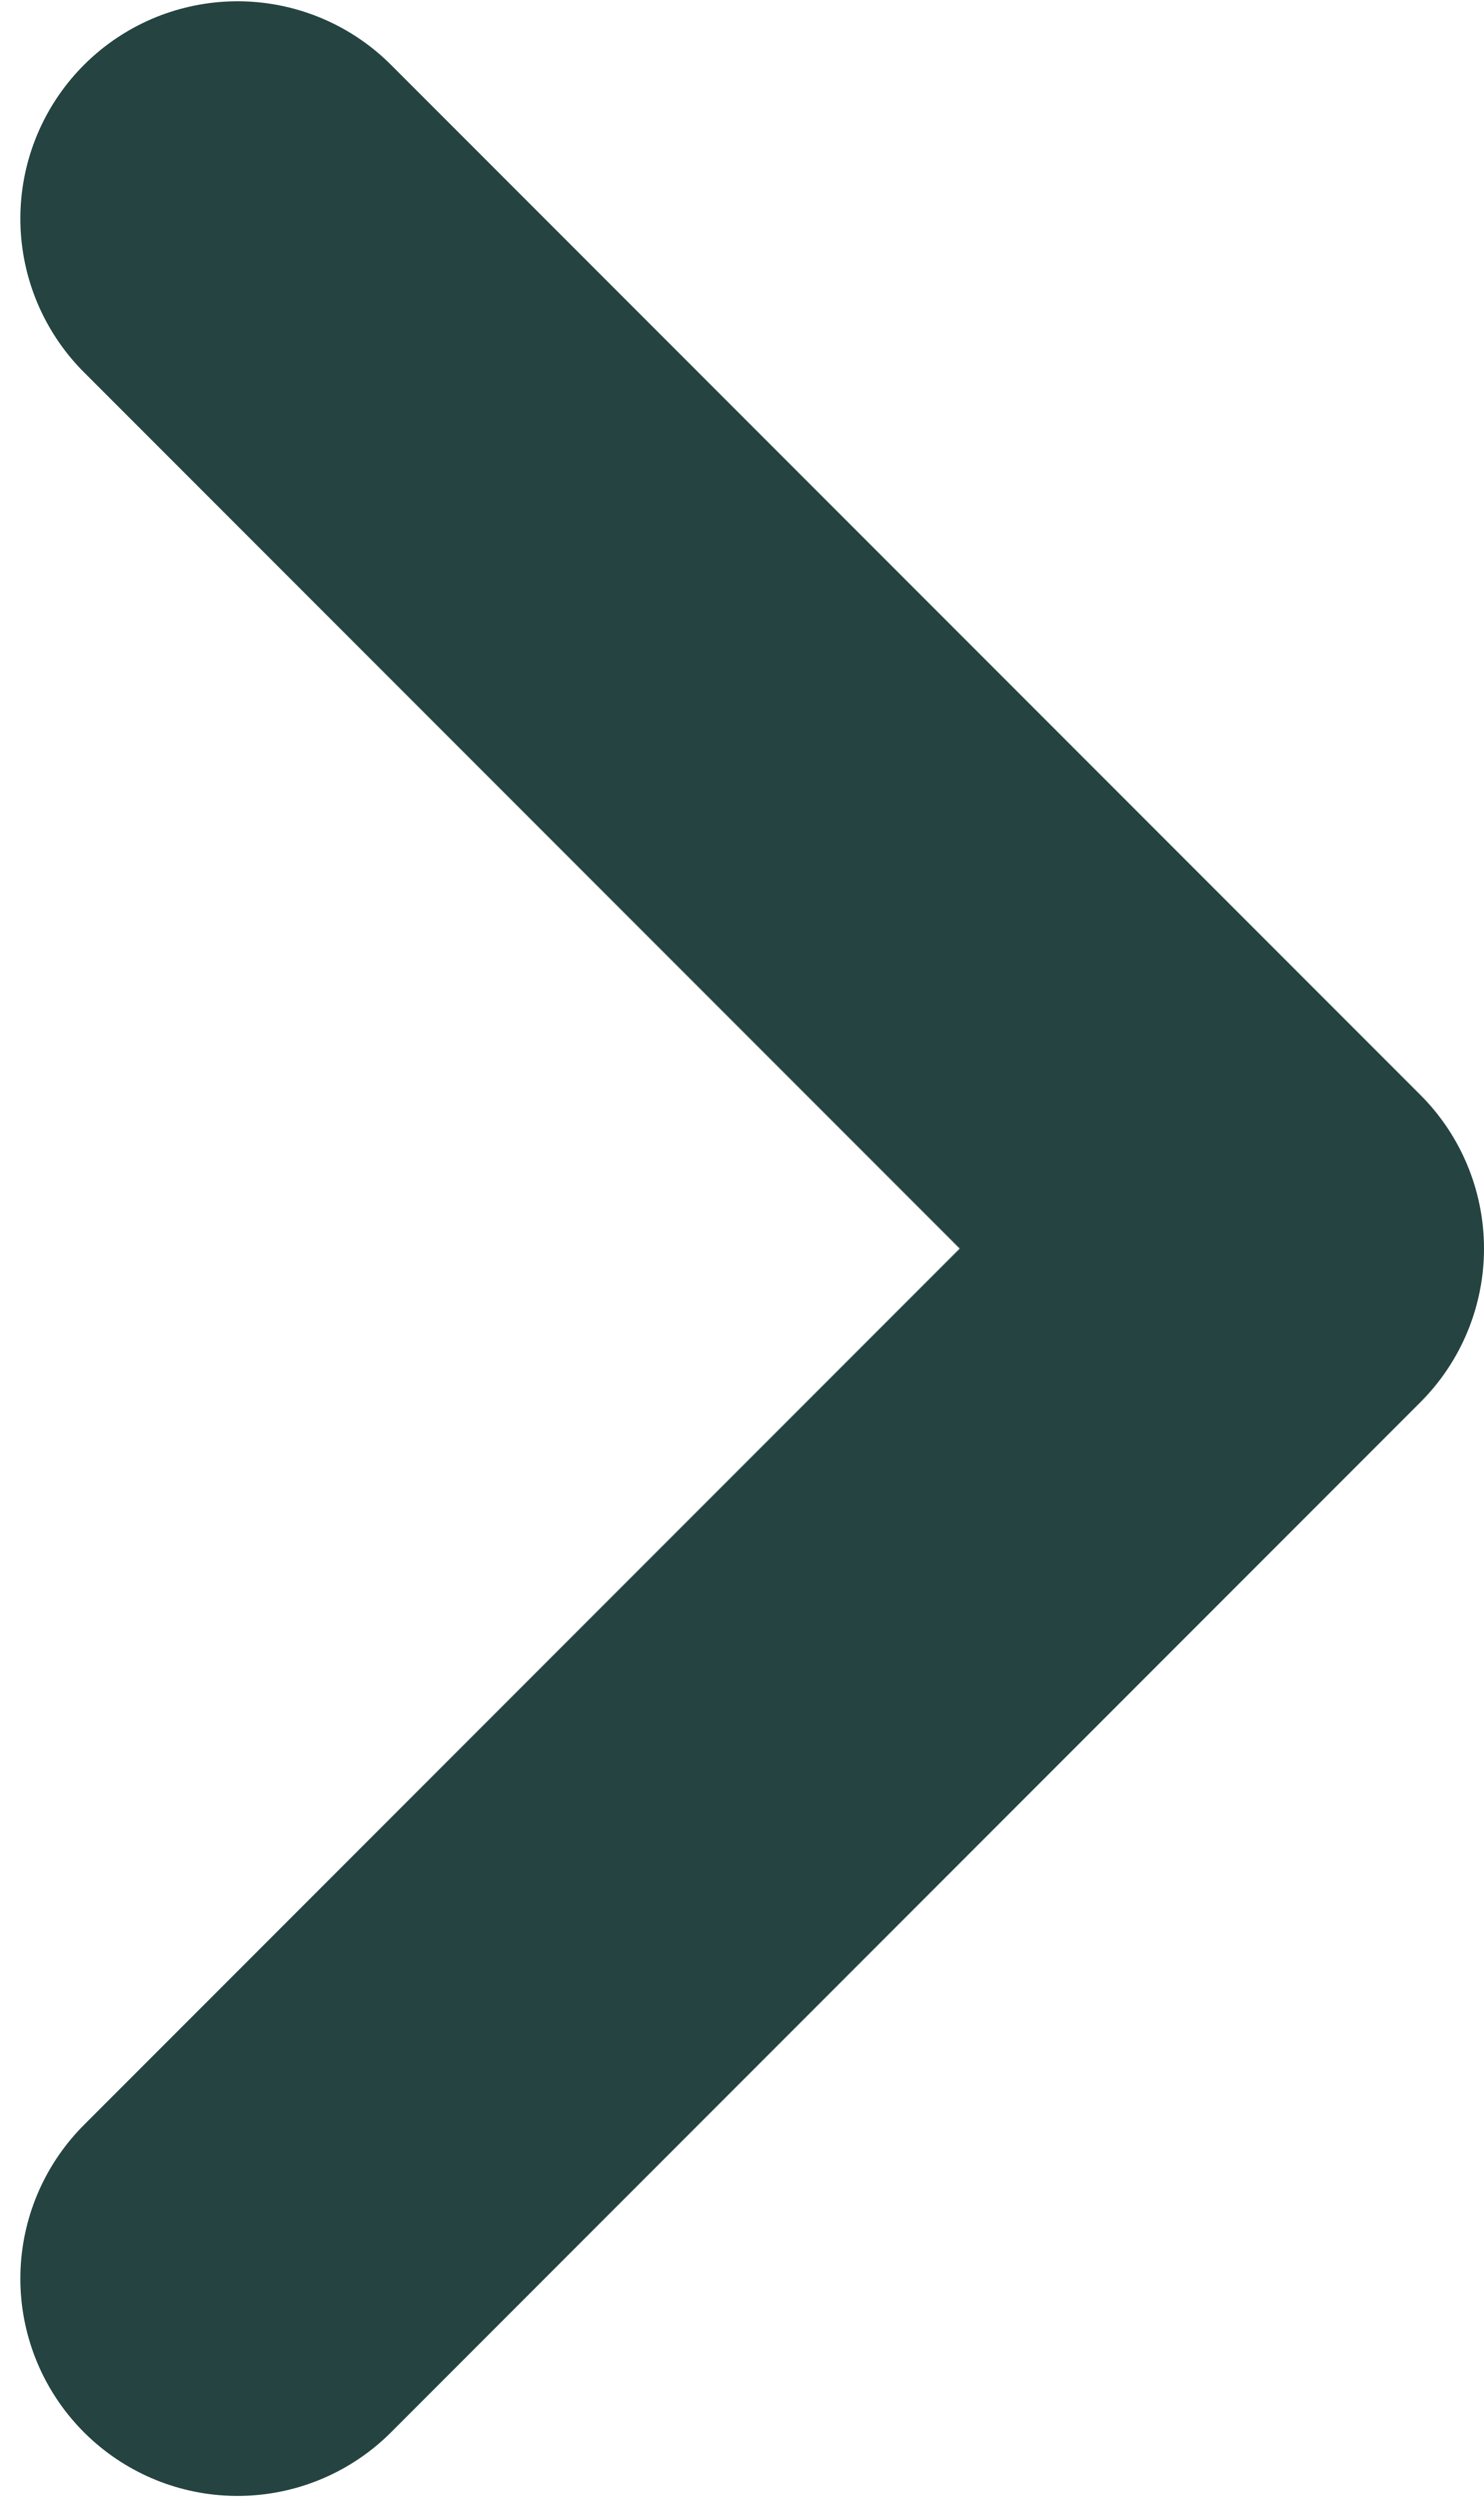 <svg width="41" height="69" viewBox="0 0 41 69" fill="none" xmlns="http://www.w3.org/2000/svg">
<path d="M6.562 6.035L35 34.472L6.562 62.91" stroke="#254441" stroke-width="12" stroke-linecap="round" stroke-linejoin="round"/>
</svg>
